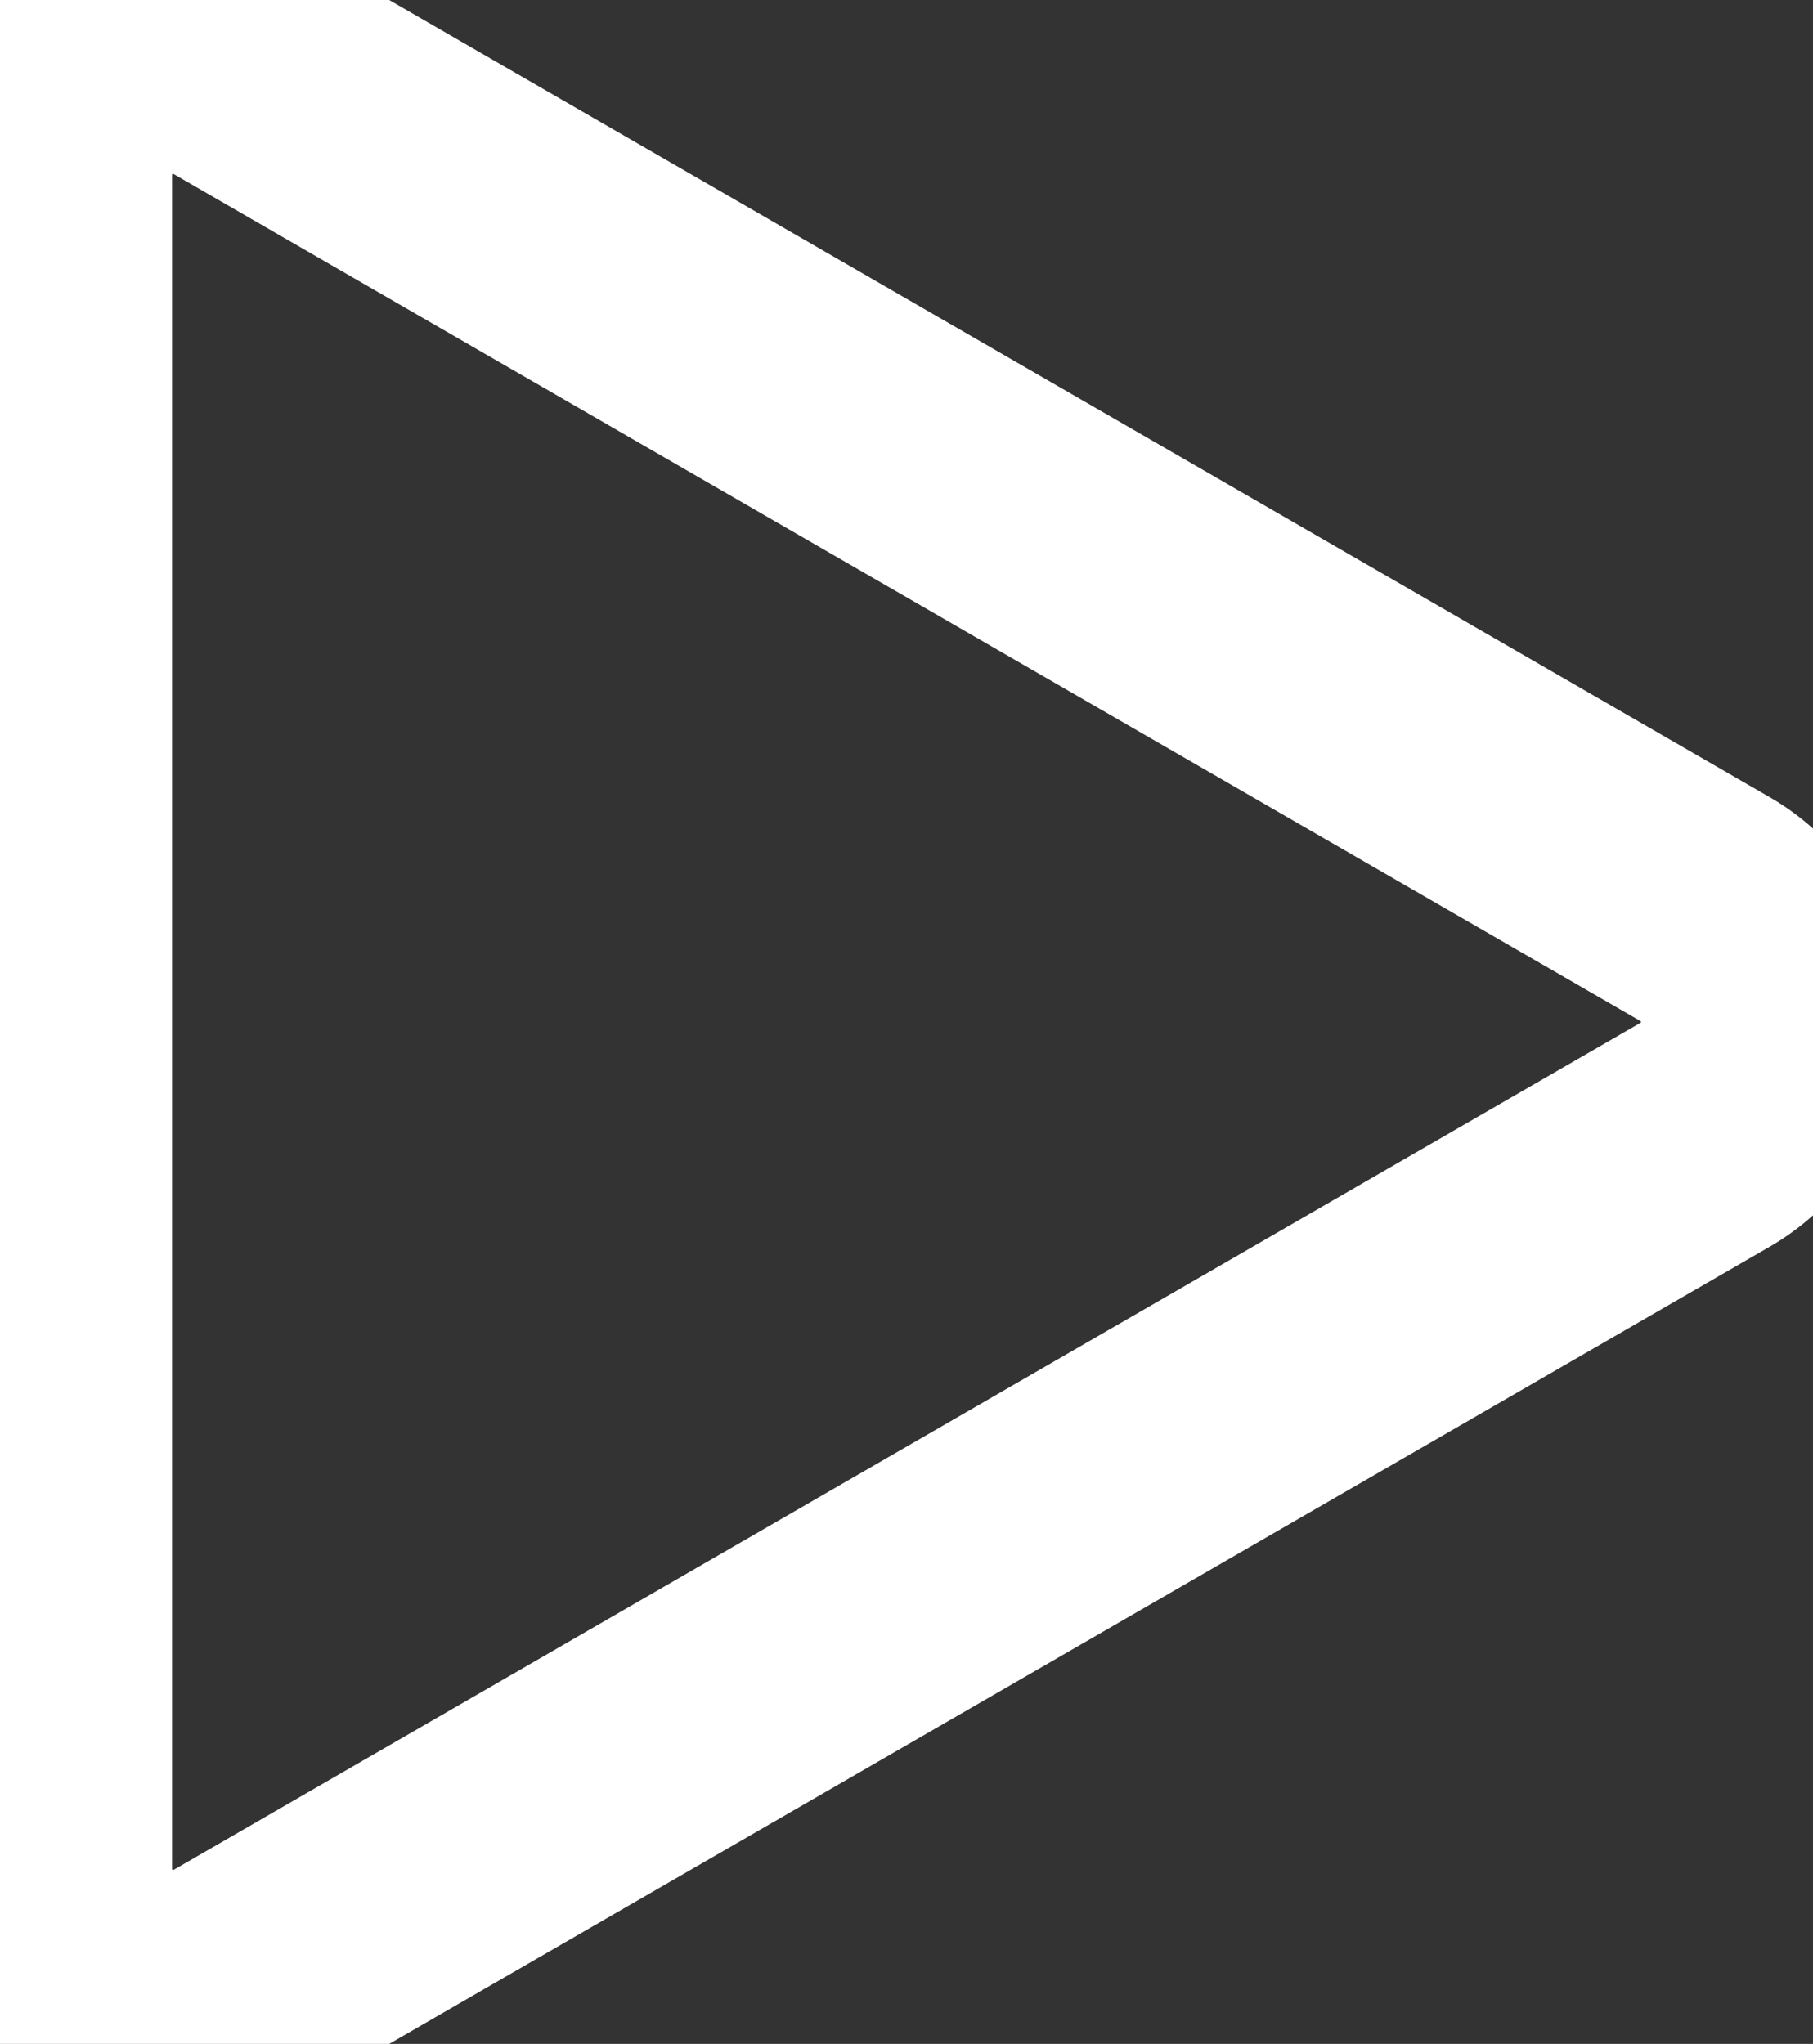 <svg xmlns="http://www.w3.org/2000/svg" width="70.141" height="79.059" viewBox="0 0 70.141 79.059">
  <rect x="0" y="0" width="70.141" height="79.059" fill="#333333" stroke="none"/>
  <path id="Tracé_12" data-name="Tracé 12" d="M823.4,963.774l56.748,32.764a5.04,5.04,0,0,1,0,8.729L823.4,1038.031a5.04,5.04,0,0,1-7.56-4.365V968.139A5.04,5.04,0,0,1,823.4,963.774Z" transform="translate(-814.183 -961.373)" fill="none" stroke="#fff" stroke-linecap="round" stroke-linejoin="round" stroke-width="10"/>
</svg>
